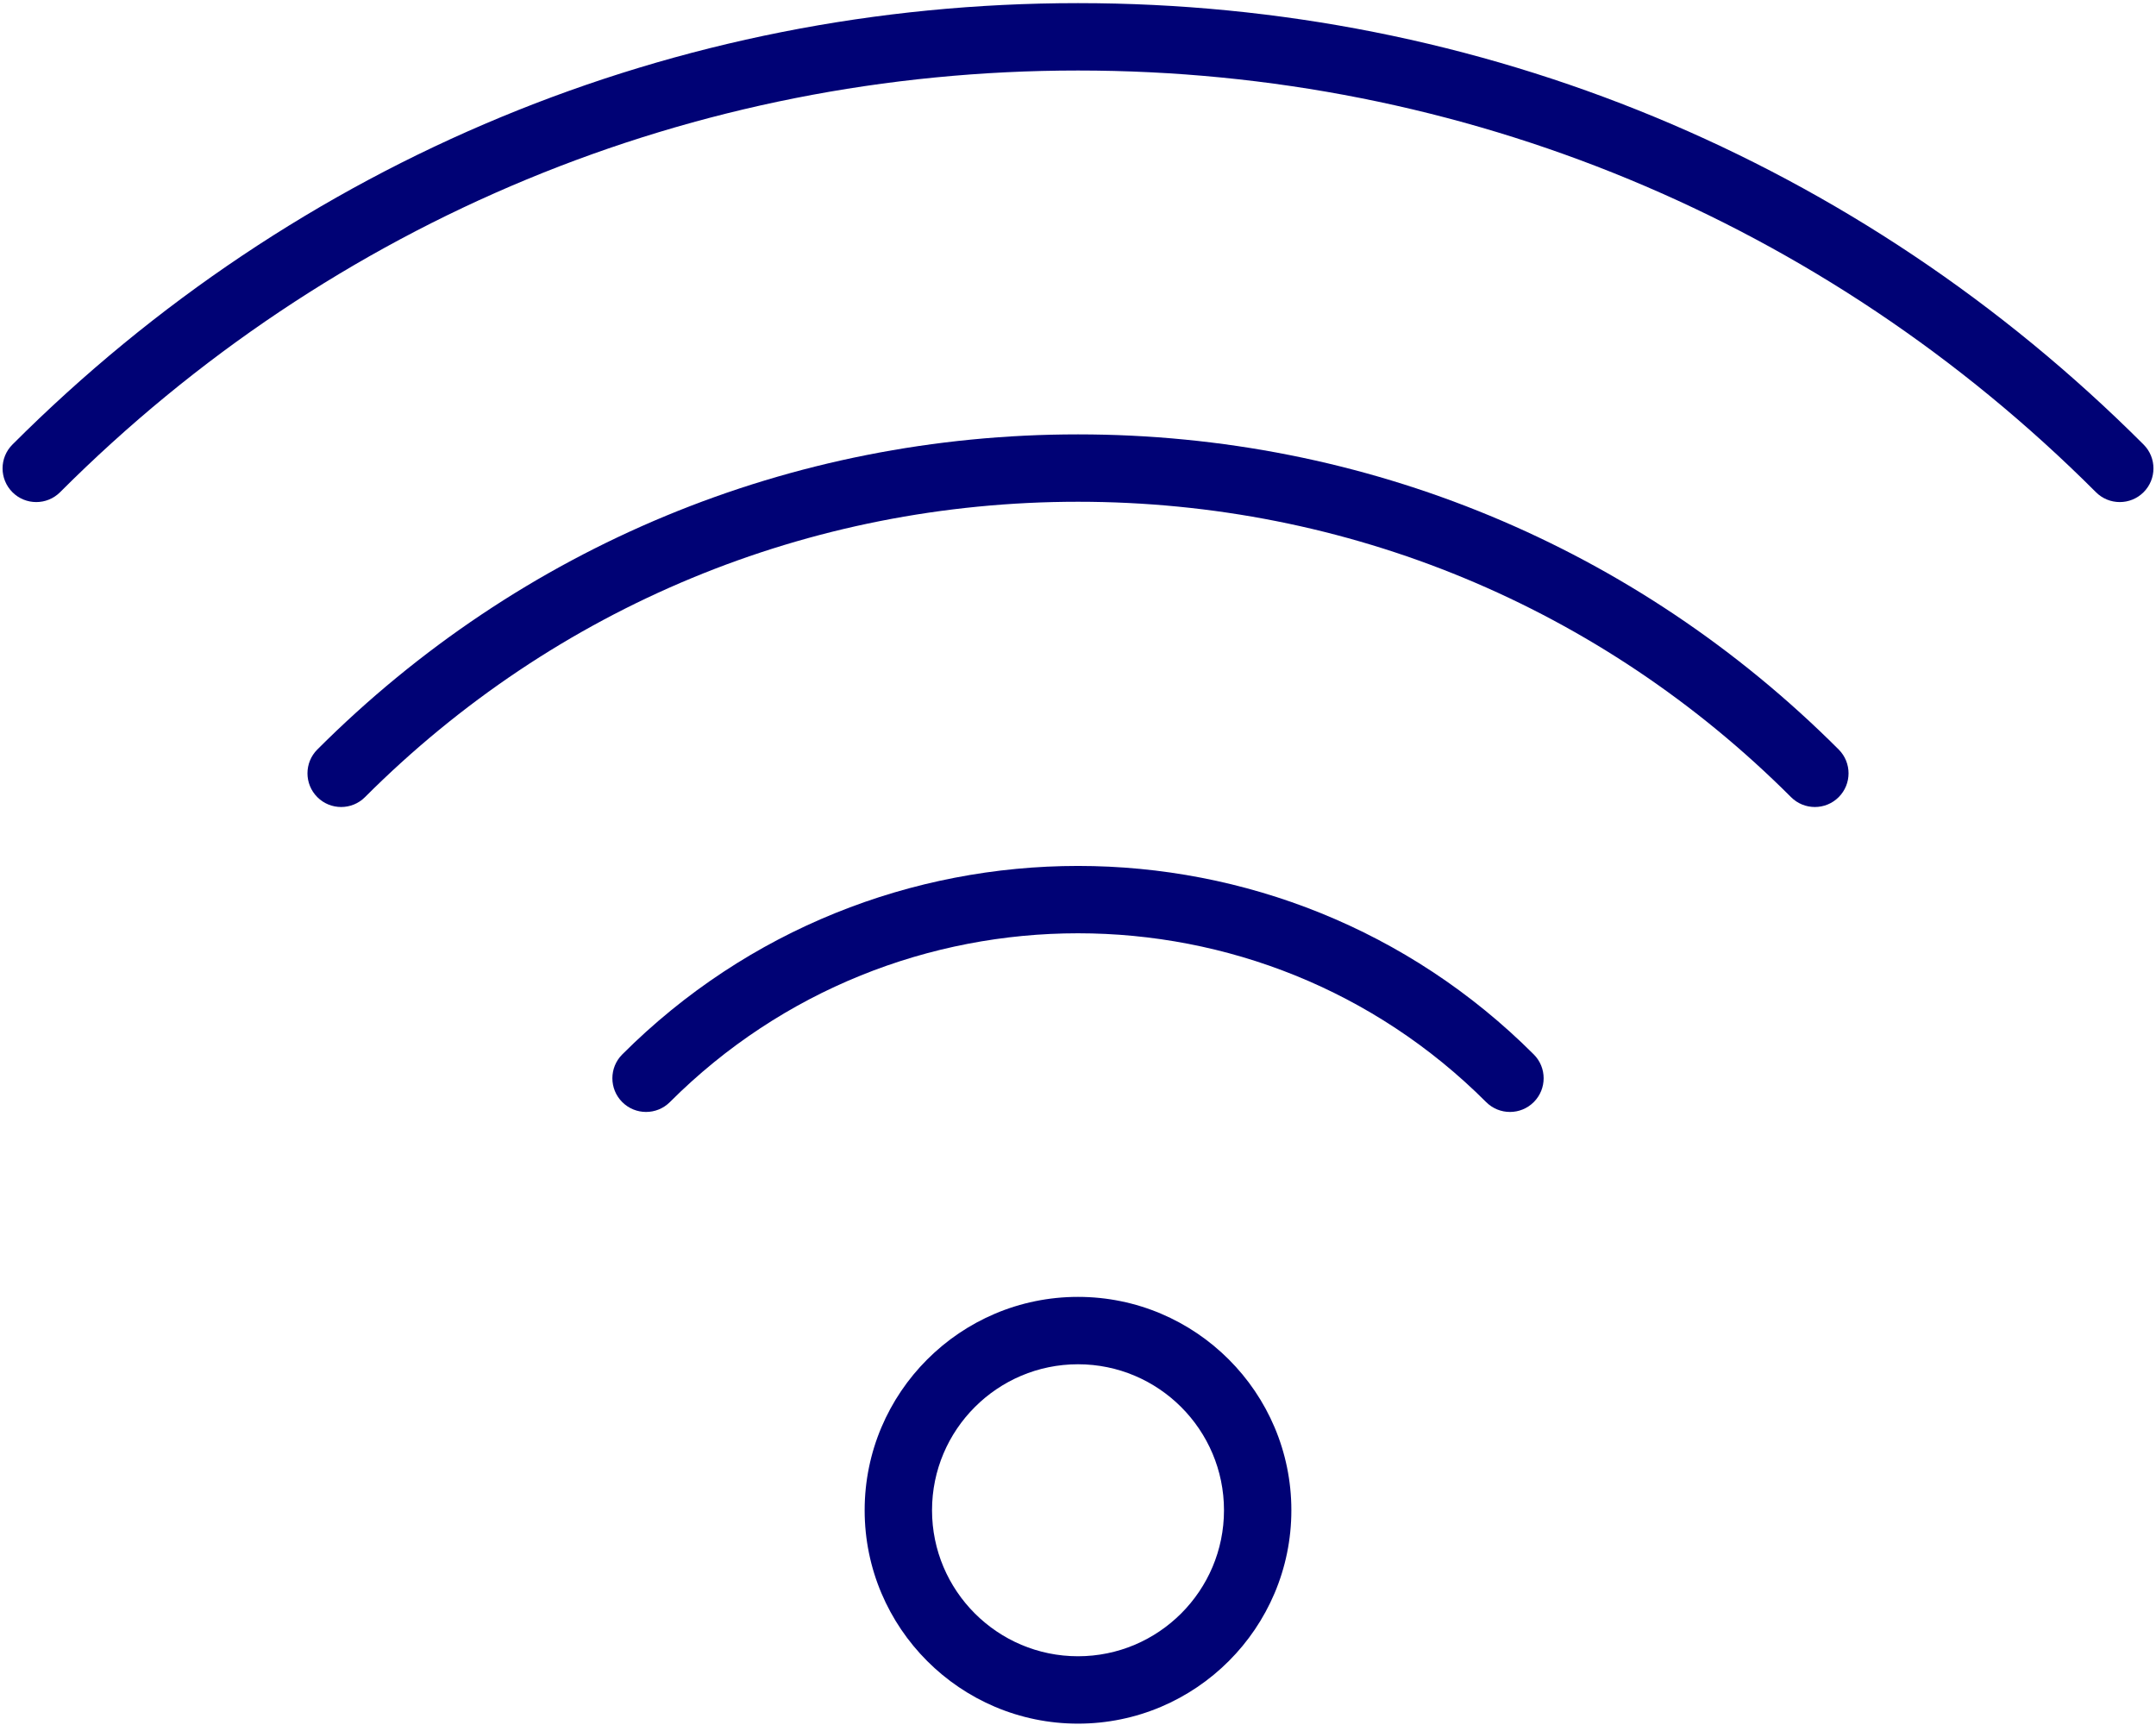 <?xml version="1.0" encoding="UTF-8"?>
<svg width="480px" height="384px" viewBox="0 0 480 384" version="1.1" xmlns="http://www.w3.org/2000/svg" xmlns:xlink="http://www.w3.org/1999/xlink">
    <title>wifi_colorful</title>
    <g id="Page-1" stroke="none" stroke-width="1" fill="none" fill-rule="evenodd">
        <g id="Artboard" transform="translate(-268, -5922)" fill="#000275" fill-rule="nonzero">
            <g id="wifi_colorful" transform="translate(268.571, 5922.697)">
                <path d="M239.431,288 C213.24,288 191.931,309.309 191.931,335.5 C191.931,361.691 213.24,383 239.431,383 C265.622,383 286.931,361.691 286.931,335.5 C286.931,309.309 265.623,288 239.431,288 Z M239.431,368 C221.511,368 206.931,353.421 206.931,335.5 C206.931,317.579 221.511,303 239.431,303 C257.351,303 271.931,317.579 271.931,335.5 C271.931,353.421 257.352,368 239.431,368 Z" id="Shape"></path>
                <path d="M137.962,234.03 C135.033,236.96 135.033,241.708 137.962,244.637 C140.89,247.564 145.639,247.566 148.568,244.637 C198.671,194.535 280.192,194.535 330.295,244.637 C331.759,246.101 333.679,246.833 335.598,246.833 C337.517,246.833 339.437,246.101 340.901,244.637 C343.83,241.707 343.83,236.959 340.901,234.03 C284.951,178.08 193.912,178.08 137.962,234.03 Z" id="Path"></path>
                <path d="M239.431,96 C175.458,96 115.314,120.912 70.079,166.147 C67.15,169.077 67.15,173.825 70.079,176.754 C73.008,179.682 77.757,179.682 80.685,176.754 C123.087,134.351 179.464,110.999 239.431,110.999 C299.398,110.999 355.774,134.351 398.177,176.754 C399.641,178.218 401.561,178.95 403.48,178.95 C405.399,178.95 407.319,178.218 408.783,176.754 C411.712,173.824 411.712,169.076 408.783,166.147 C363.548,120.912 303.404,96 239.431,96 Z" id="Path"></path>
                <path d="M476.666,98.266 C413.298,34.899 329.047,0 239.431,0 C149.815,0 65.565,34.899 2.197,98.266 C-0.732,101.196 -0.732,105.944 2.197,108.873 C5.126,111.801 9.875,111.801 12.803,108.873 C73.338,48.338 153.823,15 239.431,15 C325.039,15 405.524,48.338 466.059,108.873 C467.523,110.337 469.443,111.069 471.362,111.069 C473.281,111.069 475.201,110.337 476.665,108.873 C479.595,105.944 479.595,101.196 476.666,98.266 Z" id="Path"></path>
            </g>
        </g>
    </g>
</svg>